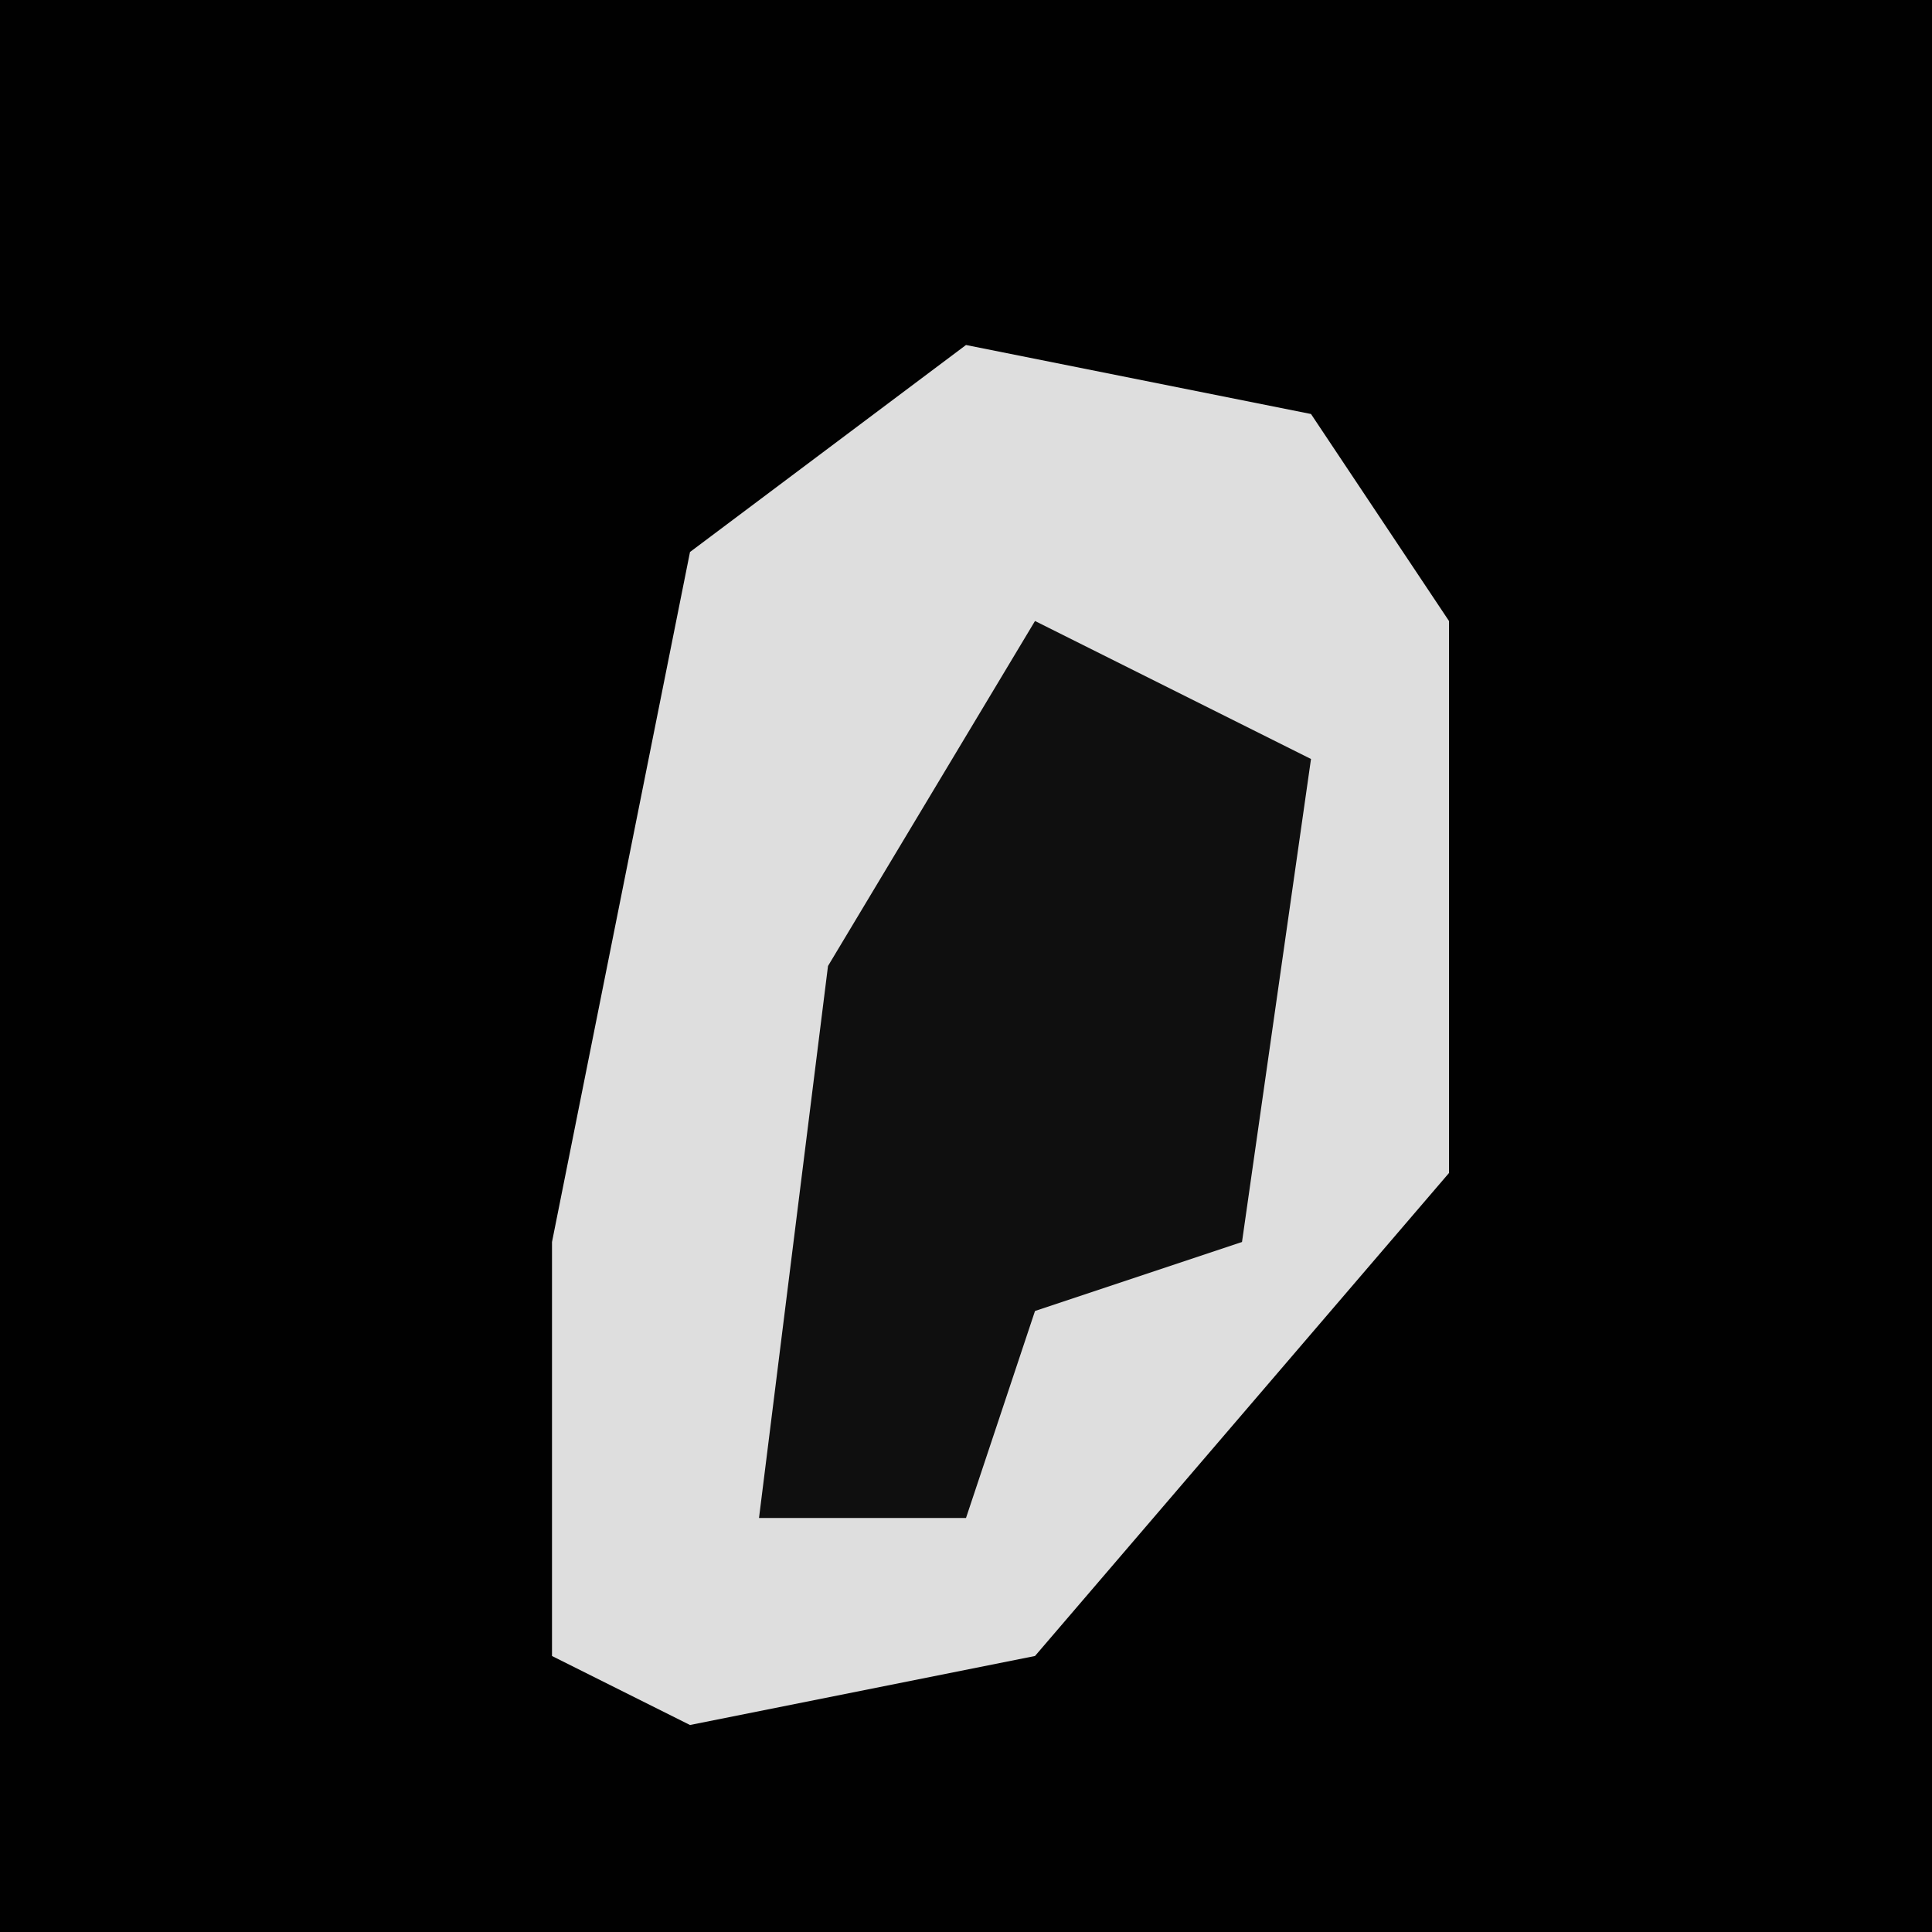 <?xml version="1.0" encoding="UTF-8"?>
<svg version="1.1" xmlns="http://www.w3.org/2000/svg" width="28" height="28">
<path d="M0,0 L28,0 L28,28 L0,28 Z " fill="#010101" transform="translate(0,0)"/>
<path d="M0,0 L5,1 L7,4 L7,12 L1,19 L-4,20 L-6,19 L-6,13 L-4,3 Z " fill="#DEDEDE" transform="translate(14,5)"/>
<path d="M0,0 L4,2 L3,9 L0,10 L-1,13 L-4,13 L-3,5 Z " fill="#0F0F0F" transform="translate(15,9)"/>
</svg>
